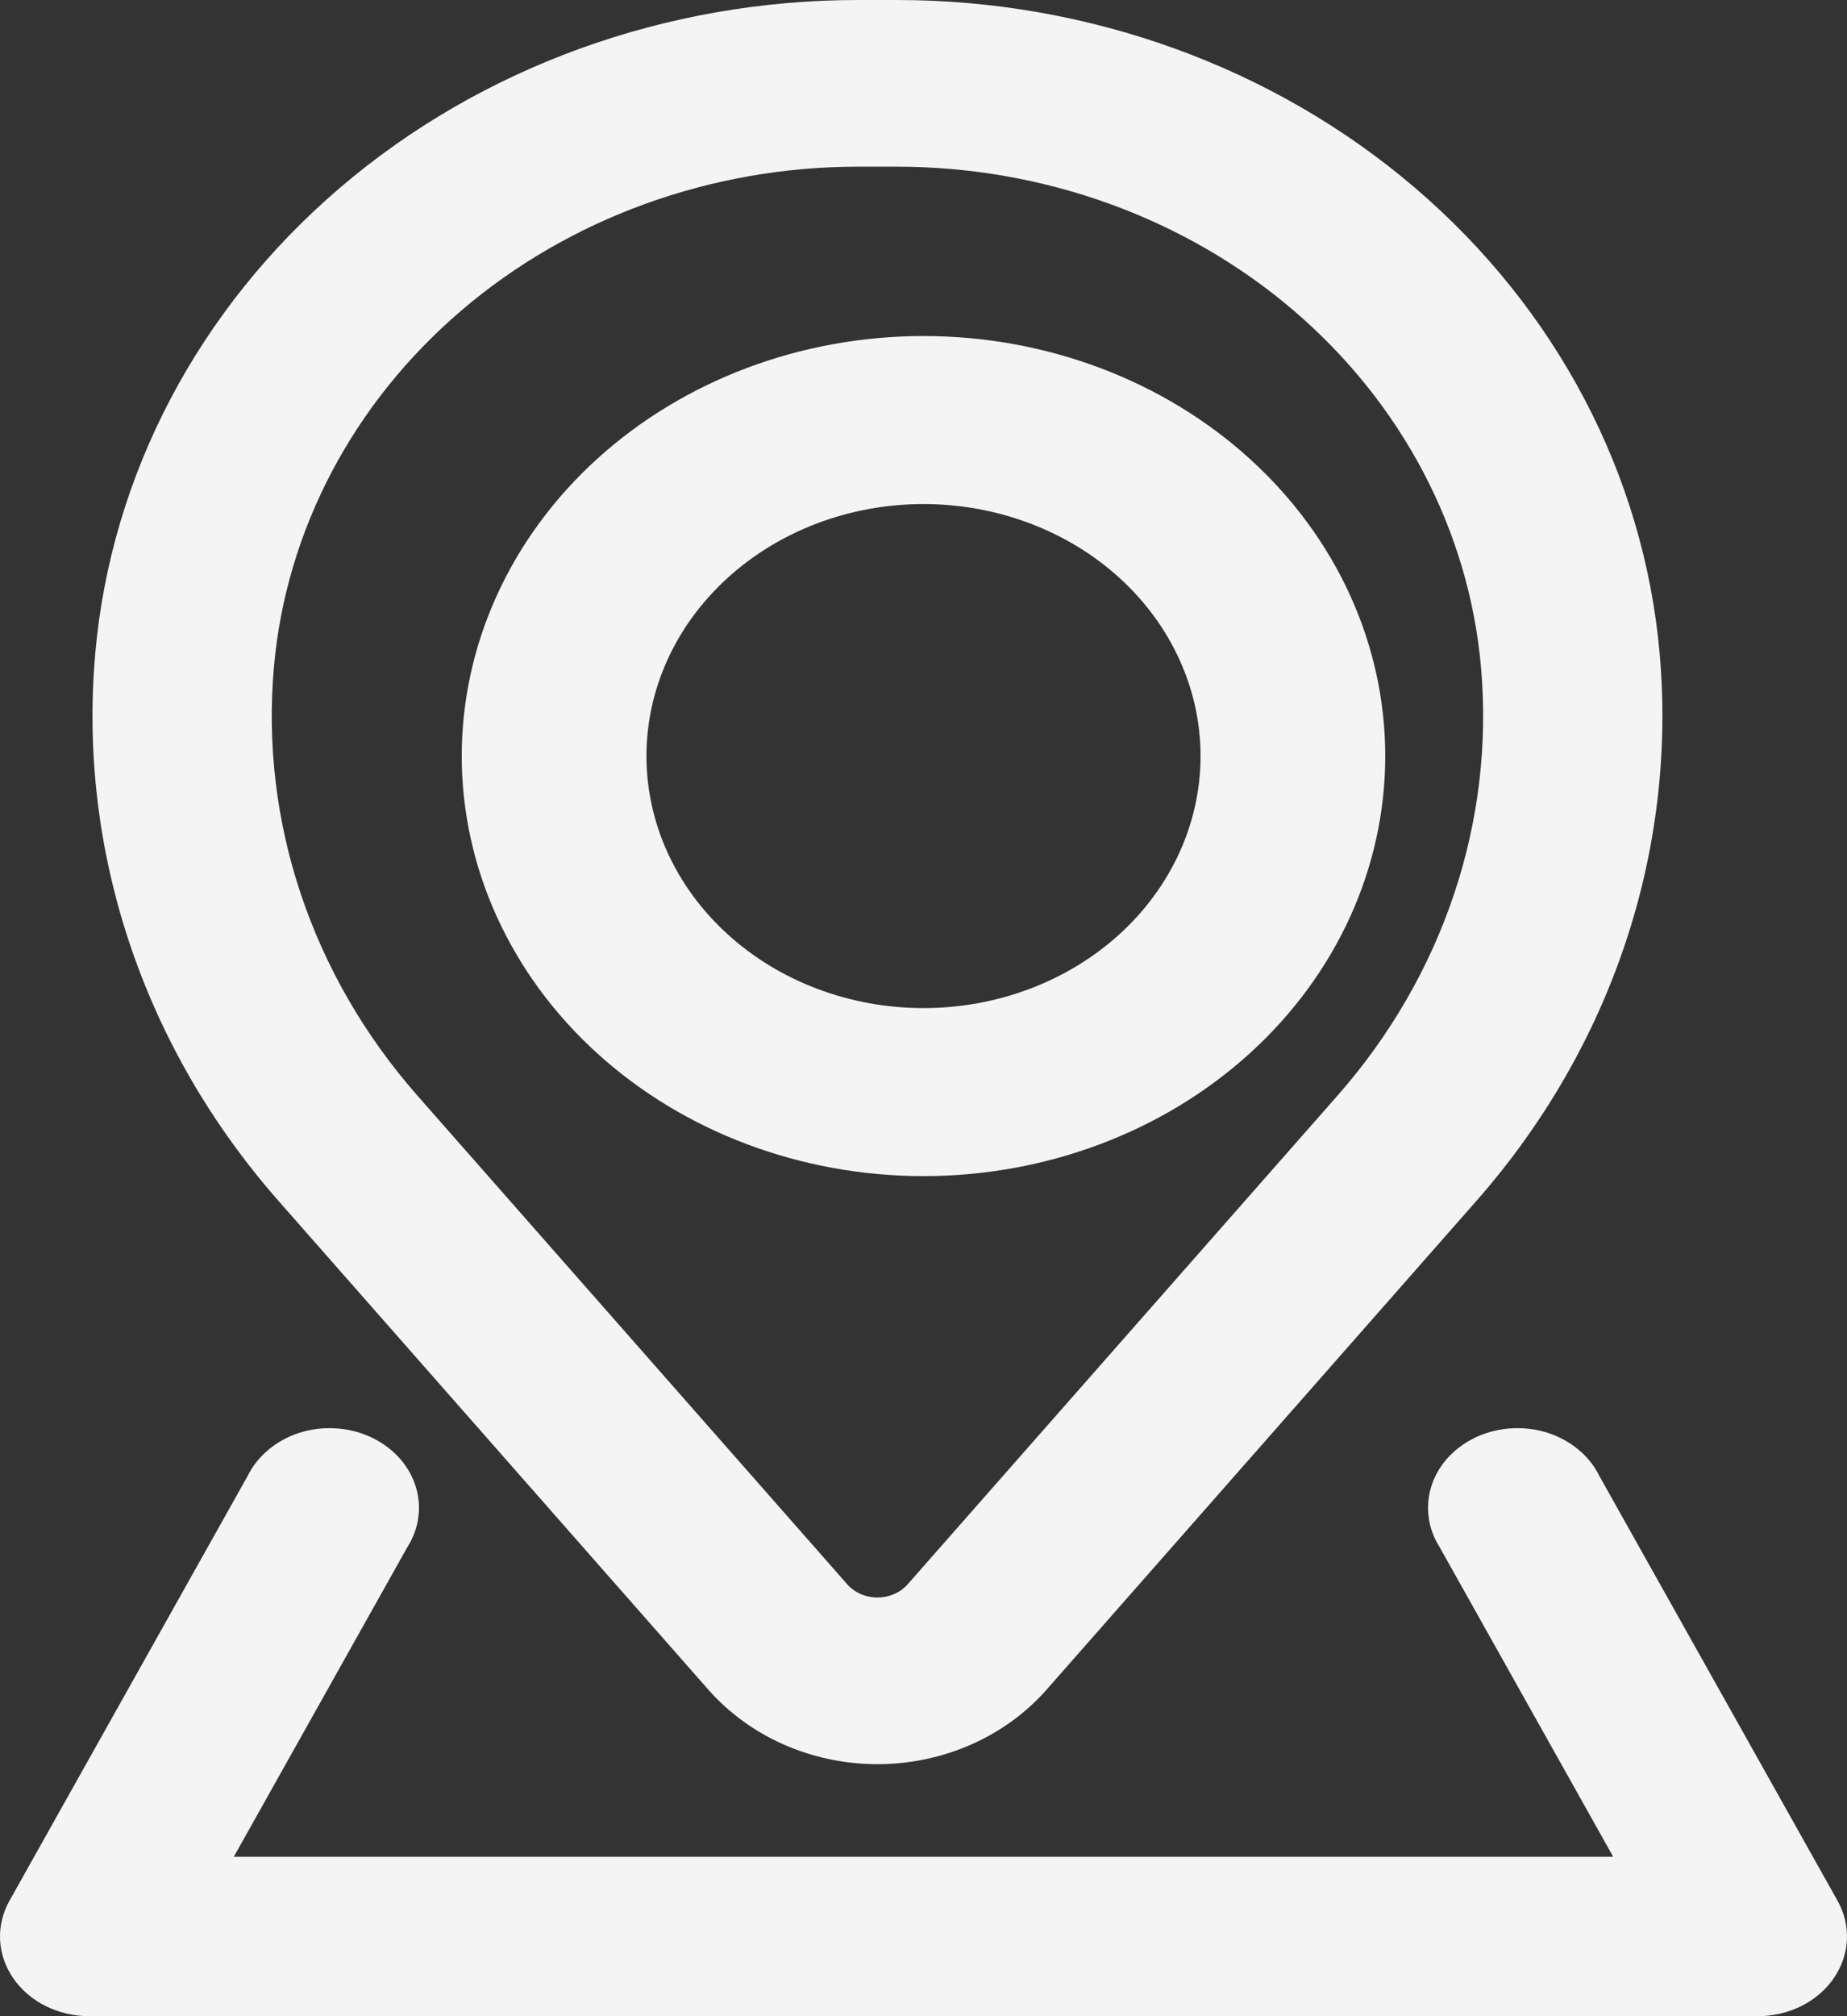 <svg width="22" height="24" viewBox="0 0 22 24" fill="none" xmlns="http://www.w3.org/2000/svg">
<rect x="0" y="0" width="22" height="24" fill="#333333" stroke="none"/>
<path fill-rule="evenodd" clip-rule="evenodd" d="M5.5 9C5.5 7.674 6.079 6.402 7.111 5.464C8.142 4.527 9.541 4 11 4C12.459 4 13.858 4.527 14.889 5.464C15.921 6.402 16.5 7.674 16.5 9C16.5 10.326 15.921 11.598 14.889 12.536C13.858 13.473 12.459 14 11 14C9.541 14 8.142 13.473 7.111 12.536C6.079 11.598 5.5 10.326 5.5 9ZM11 6C10.125 6 9.285 6.316 8.667 6.879C8.048 7.441 7.7 8.204 7.7 9C7.7 9.796 8.048 10.559 8.667 11.121C9.285 11.684 10.125 12 11 12C11.875 12 12.715 11.684 13.334 11.121C13.952 10.559 14.3 9.796 14.3 9C14.3 8.204 13.952 7.441 13.334 6.879C12.715 6.316 11.875 6 11 6Z" fill="#F4F4F4"/>
<path fill-rule="evenodd" clip-rule="evenodd" d="M1.135 7.774C1.323 5.655 2.361 3.68 4.045 2.239C5.728 0.799 7.933 -0 10.221 4.25941e-08H10.682C12.97 -0 15.175 0.799 16.858 2.239C18.542 3.68 19.58 5.655 19.768 7.774C19.977 10.13 19.194 12.468 17.584 14.297L12.466 20.113C12.222 20.39 11.915 20.613 11.566 20.767C11.218 20.92 10.837 21 10.451 21C10.066 21 9.685 20.92 9.337 20.767C8.988 20.613 8.681 20.39 8.437 20.113L3.319 14.297C1.709 12.468 0.926 10.13 1.135 7.776V7.774ZM10.221 1.984C8.469 1.984 6.781 2.596 5.492 3.699C4.203 4.802 3.407 6.315 3.263 7.937C3.099 9.78 3.712 11.61 4.972 13.042L10.09 18.857C10.276 19.069 10.627 19.069 10.813 18.857L15.931 13.042C17.191 11.61 17.804 9.78 17.64 7.937C17.496 6.315 16.7 4.802 15.412 3.699C14.123 2.596 12.434 1.984 10.682 1.984H10.221Z" fill="#F4F4F4"/>
<path d="M4.853 18.415C4.924 18.303 4.969 18.179 4.984 18.051C5 17.923 4.986 17.794 4.944 17.671C4.902 17.548 4.832 17.434 4.739 17.336C4.646 17.238 4.531 17.158 4.402 17.1C4.273 17.043 4.132 17.009 3.988 17.002C3.844 16.994 3.7 17.013 3.564 17.056C3.429 17.1 3.304 17.168 3.199 17.256C3.094 17.343 3.009 17.449 2.951 17.567L0.112 22.627C0.031 22.772 -0.007 22.933 0.001 23.094C0.009 23.255 0.064 23.412 0.159 23.55C0.254 23.687 0.387 23.801 0.545 23.88C0.704 23.958 0.882 24 1.063 24H20.937C21.118 24 21.296 23.958 21.455 23.88C21.613 23.801 21.746 23.687 21.841 23.55C21.936 23.412 21.991 23.255 21.999 23.094C22.007 22.933 21.969 22.772 21.888 22.627L19.049 17.567C18.991 17.449 18.907 17.343 18.801 17.256C18.696 17.168 18.571 17.1 18.436 17.056C18.3 17.013 18.156 16.994 18.012 17.002C17.868 17.009 17.727 17.043 17.598 17.1C17.469 17.158 17.355 17.238 17.261 17.336C17.168 17.434 17.098 17.548 17.056 17.671C17.014 17.794 17 17.923 17.016 18.051C17.031 18.179 17.076 18.303 17.147 18.415L19.215 22.102H2.785L4.853 18.415Z" fill="#F4F4F4"/>
</svg>
